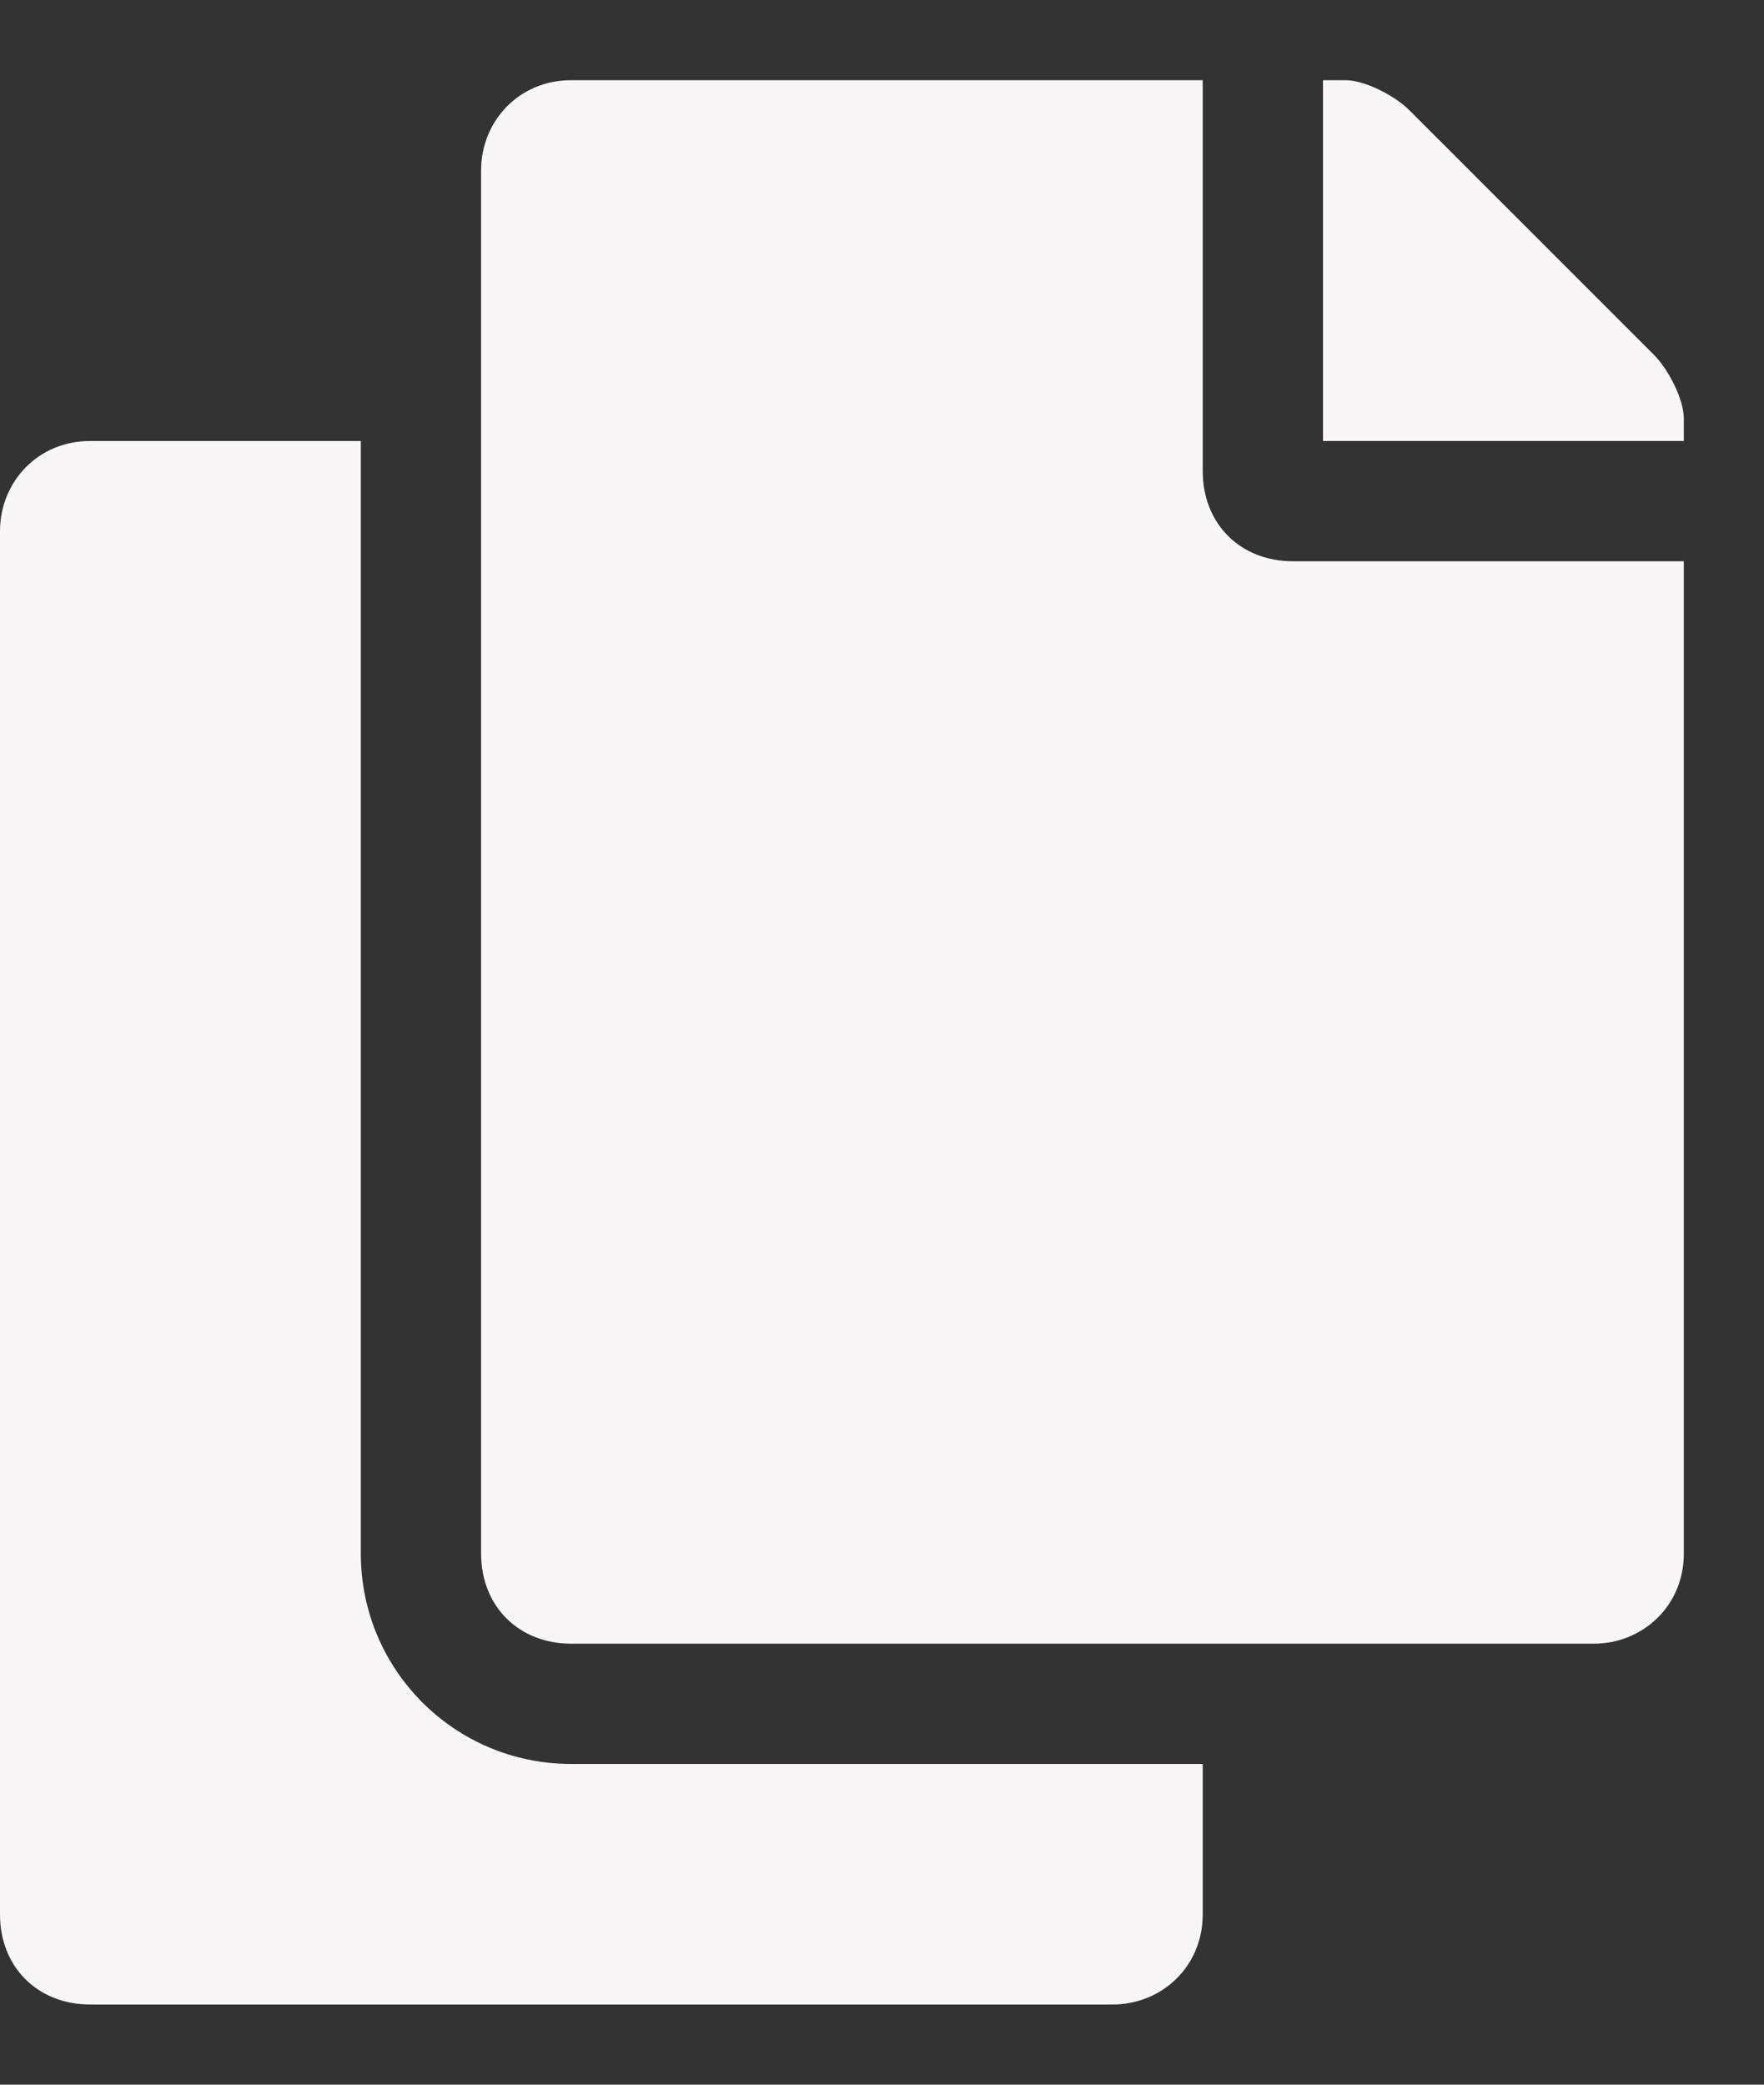 <svg width="11" height="13" viewBox="0 0 11 13" fill="none" xmlns="http://www.w3.org/2000/svg">
<rect x="0" y="0" width="11" height="13" fill="#333333" stroke="none"/>
<path d="M7.5 11H3.562C2.836 11 2.25 10.414 2.25 9.688V2.75H0.562C0.234 2.75 0 3.008 0 3.312V11.938C0 12.266 0.234 12.5 0.562 12.5H6.938C7.242 12.5 7.5 12.266 7.5 11.938V11ZM7.5 2.938V0.5H3.562C3.234 0.5 3 0.758 3 1.062V9.688C3 10.016 3.234 10.25 3.562 10.25H9.938C10.242 10.25 10.5 10.016 10.5 9.688V3.5H8.062C7.734 3.5 7.5 3.266 7.5 2.938ZM10.312 2.211L8.789 0.688C8.695 0.594 8.508 0.5 8.391 0.5H8.25V2.75H10.5V2.609C10.5 2.492 10.406 2.305 10.312 2.211Z" fill="#F8F6F6"/>
</svg>
